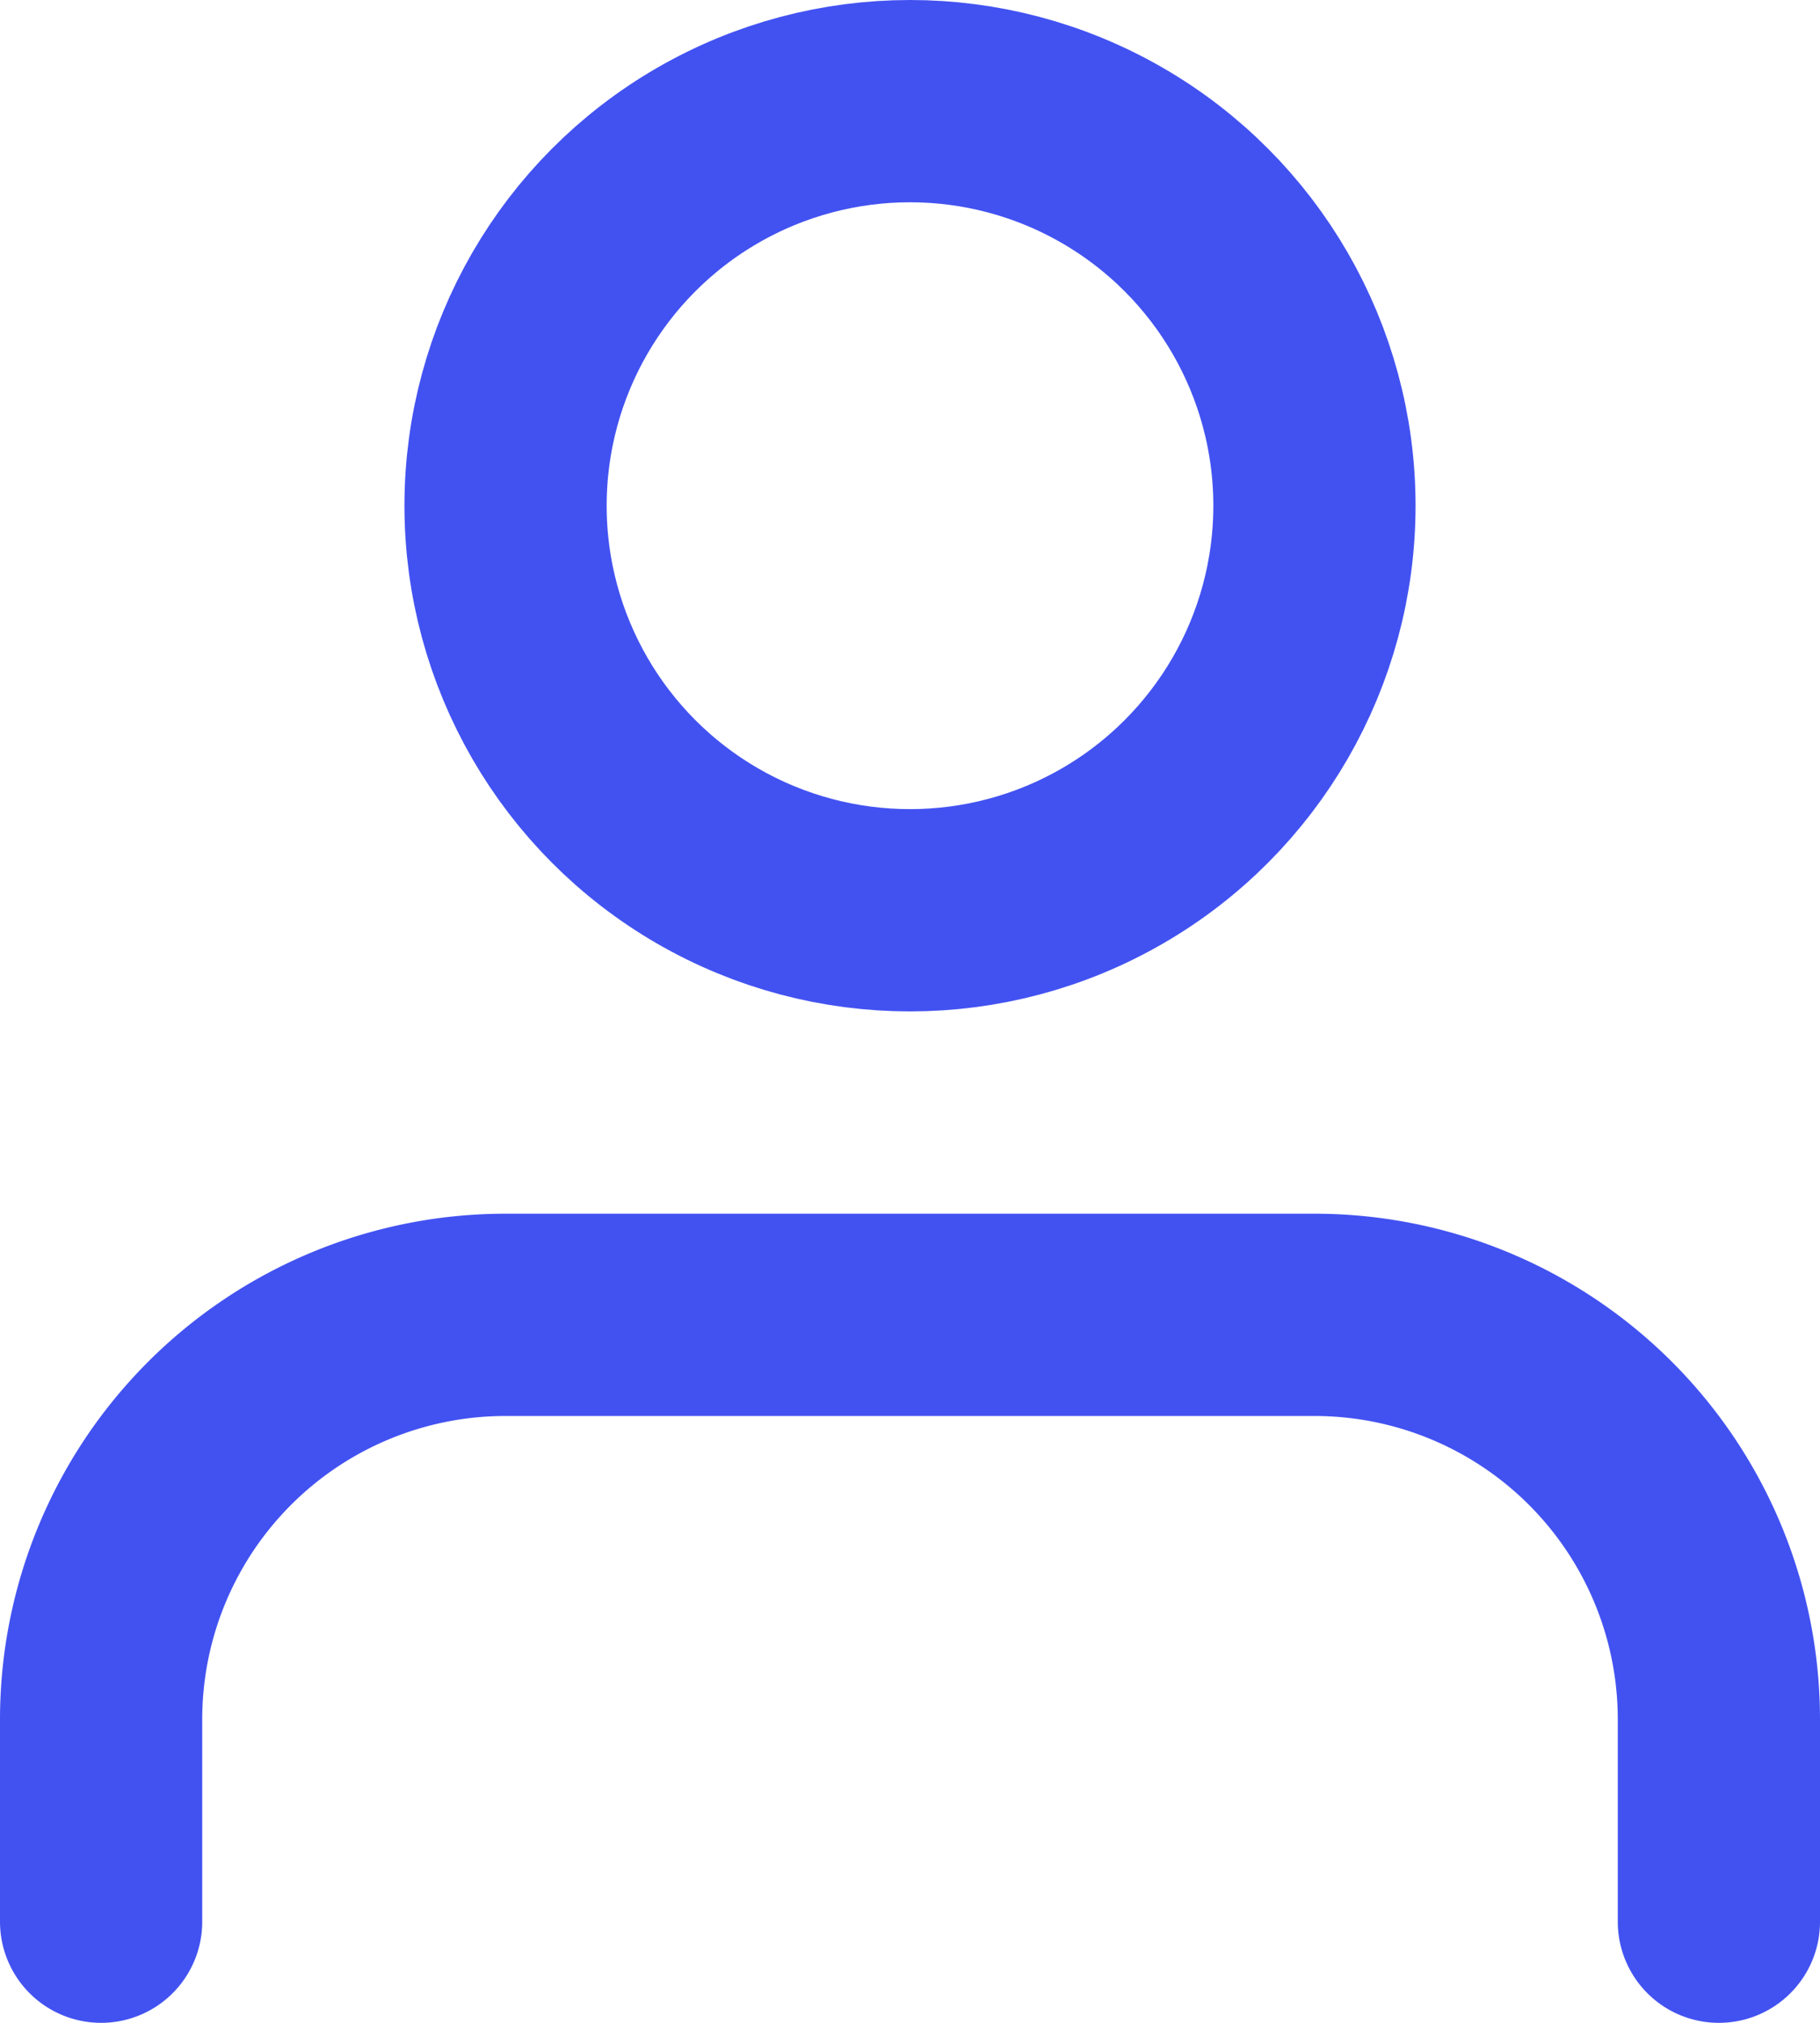 <svg xmlns="http://www.w3.org/2000/svg" width="18" height="20" viewBox="0 0 18 20">
  <g id="user_3_" data-name="user (3)" transform="translate(-3 -2)">
    <path id="Path_5143" data-name="Path 5143" d="M20,21V19a4,4,0,0,0-4-4H8a4,4,0,0,0-4,4v2" fill="none" stroke="#4252f1" stroke-linecap="round" stroke-linejoin="round" stroke-width="2"/>
    <circle id="Ellipse_474" data-name="Ellipse 474" cx="4" cy="4" r="4" transform="translate(8 3)" fill="none" stroke="#4252f1" stroke-linecap="round" stroke-linejoin="round" stroke-width="2"/>
  </g>
</svg>
